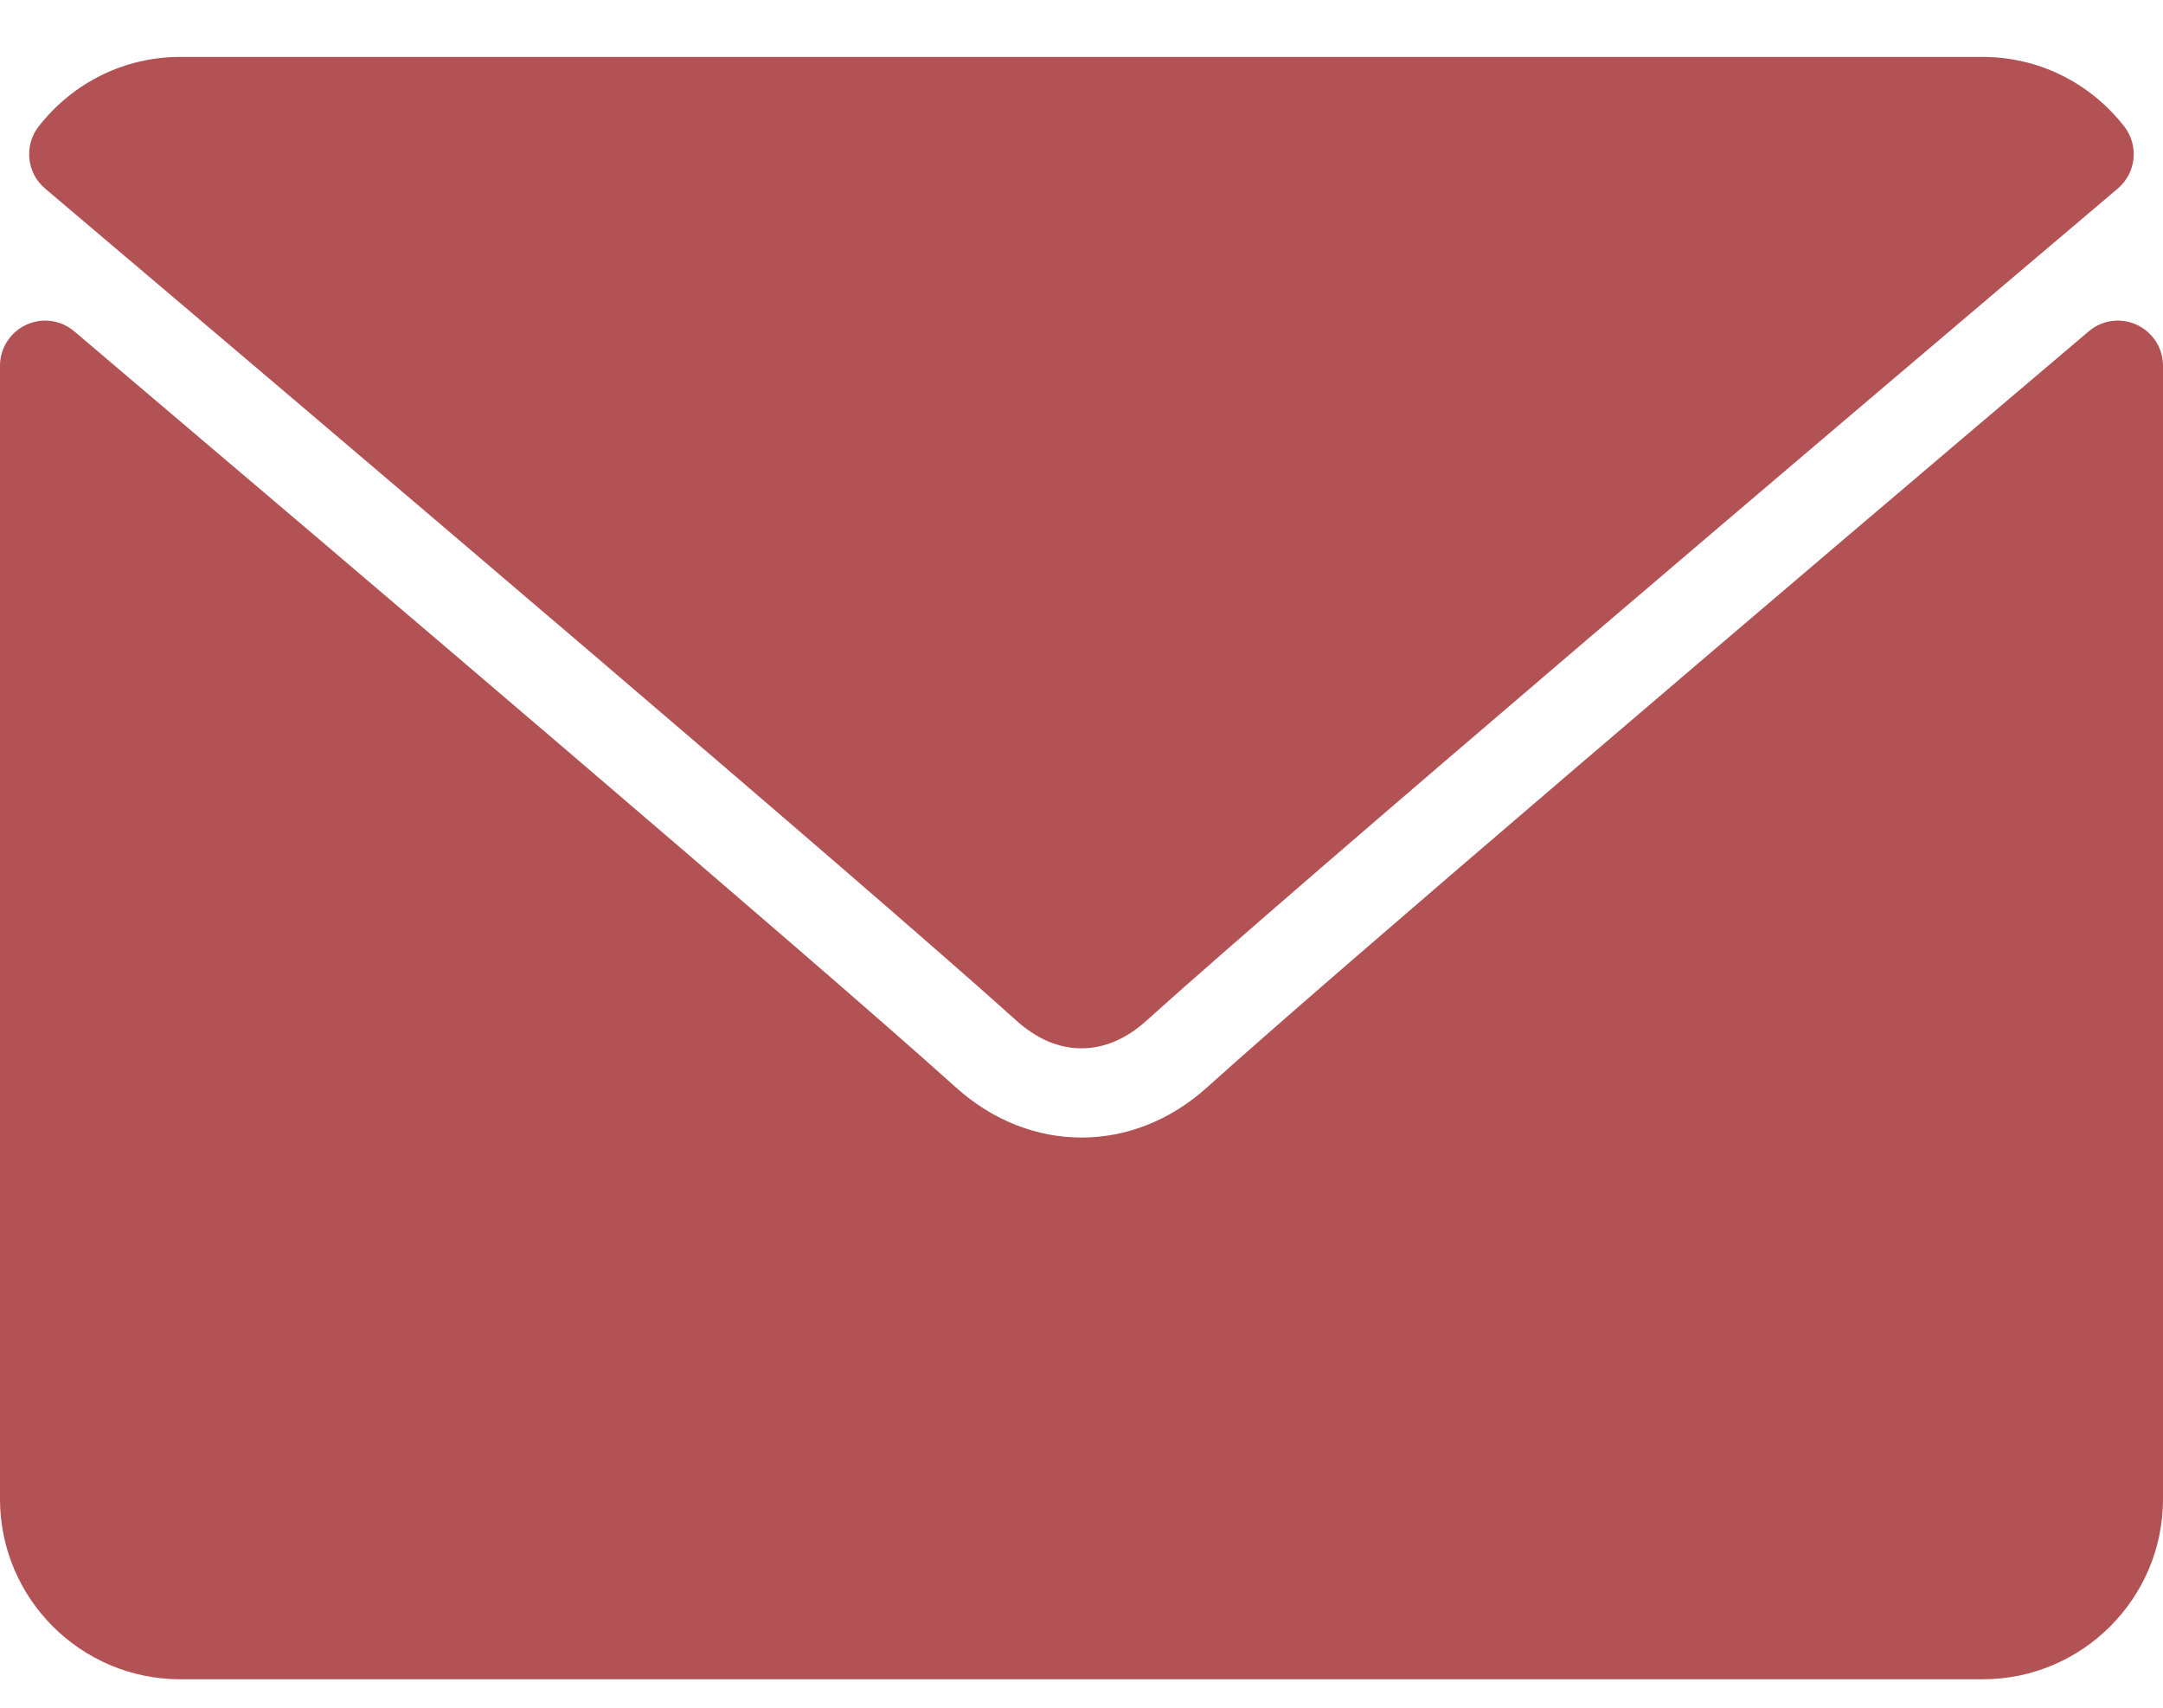 <svg width="19" height="15" viewBox="0 0 19 15" fill="none" xmlns="http://www.w3.org/2000/svg">
<path fill-rule="evenodd" clip-rule="evenodd" d="M8.924 8.961C7.579 7.75 3.004 3.865 0.396 1.656C0.234 1.519 0.209 1.278 0.34 1.11C0.644 0.722 1.097 0.5 1.583 0.5H17.416C17.902 0.5 18.355 0.722 18.659 1.11C18.79 1.278 18.765 1.519 18.603 1.656C15.995 3.865 11.419 7.75 10.073 8.963C9.893 9.126 9.7 9.208 9.499 9.208C9.298 9.208 9.105 9.125 8.924 8.961ZM18.348 2.91C18.465 2.81 18.63 2.788 18.77 2.853C18.91 2.918 19 3.058 19 3.212V13.167C19 14.04 18.29 14.75 17.417 14.75H1.583C0.71 14.75 0 14.04 0 13.167V3.212C0 3.058 0.09 2.918 0.23 2.853C0.369 2.788 0.534 2.81 0.652 2.91C3.012 4.911 7.157 8.434 8.395 9.55C9.048 10.139 9.953 10.139 10.604 9.55C11.766 8.504 15.456 5.362 18.348 2.91Z" fill="#B25254"/>
</svg>
